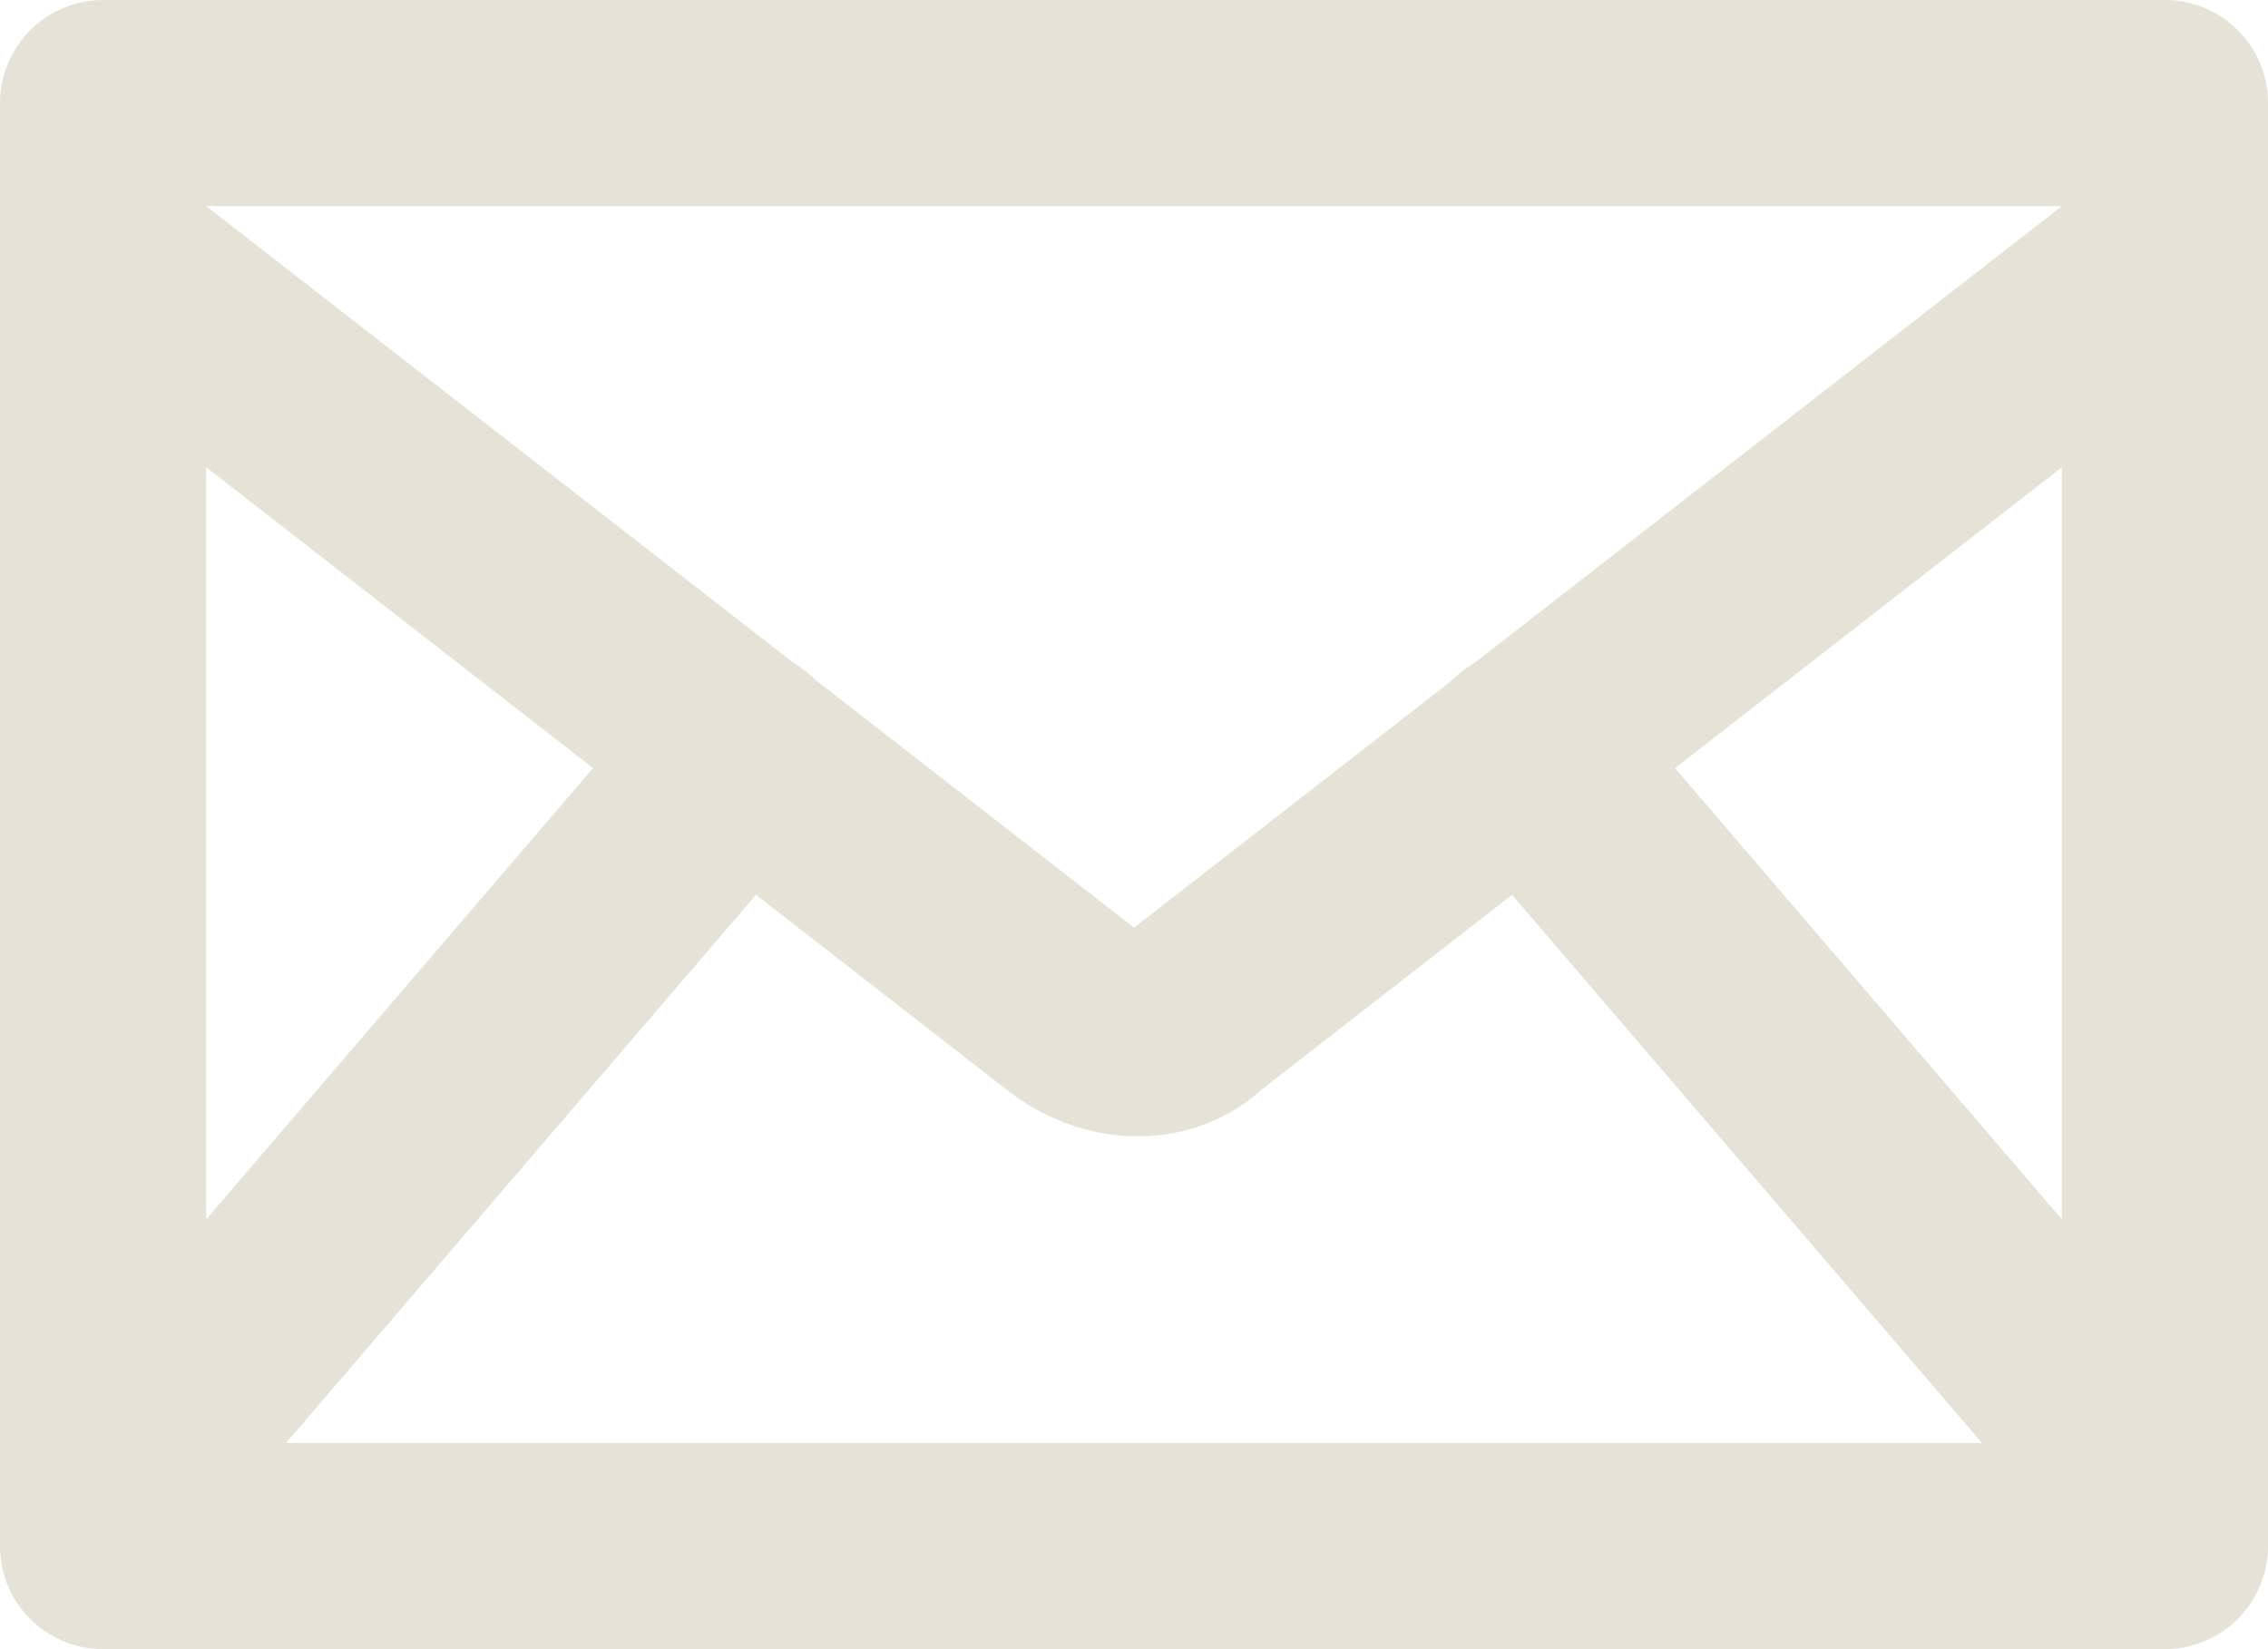 <?xml version="1.0" encoding="utf-8"?>
<!-- Generator: Adobe Illustrator 18.1.1, SVG Export Plug-In . SVG Version: 6.00 Build 0)  -->
<svg version="1.1" id="Layer_1" xmlns="http://www.w3.org/2000/svg" xmlns:xlink="http://www.w3.org/1999/xlink" x="0px" y="0px"
	 viewBox="0 0 22 16" enable-background="new 0 0 22 16" xml:space="preserve">
<g>
	<defs>
		<rect id="SVGID_1_" width="22" height="16"/>
	</defs>
	<clipPath id="SVGID_2_">
		<use xlink:href="#SVGID_1_"  overflow="visible"/>
	</clipPath>
	
		<rect x="1" y="1" clip-path="url(#SVGID_2_)" fill="none" stroke="#E5E2D8" stroke-width="2" stroke-linecap="round" stroke-linejoin="round" width="20" height="14"/>
	
		<line clip-path="url(#SVGID_2_)" fill="none" stroke="#E5E2D8" stroke-width="2" stroke-linecap="round" stroke-linejoin="round" x1="20.8" y1="14.3" x2="14.8" y2="7.3"/>
	
		<path clip-path="url(#SVGID_2_)" fill="none" stroke="#E5E2D8" stroke-width="2" stroke-linecap="round" stroke-linejoin="round" d="
		M1.4,2.8l9,7c0.4,0.3,0.9,0.3,1.2,0l9-7"/>
	
		<line clip-path="url(#SVGID_2_)" fill="none" stroke="#E5E2D8" stroke-width="2" stroke-linecap="round" stroke-linejoin="round" x1="7.2" y1="7.3" x2="1.2" y2="14.3"/>
</g>
</svg>
